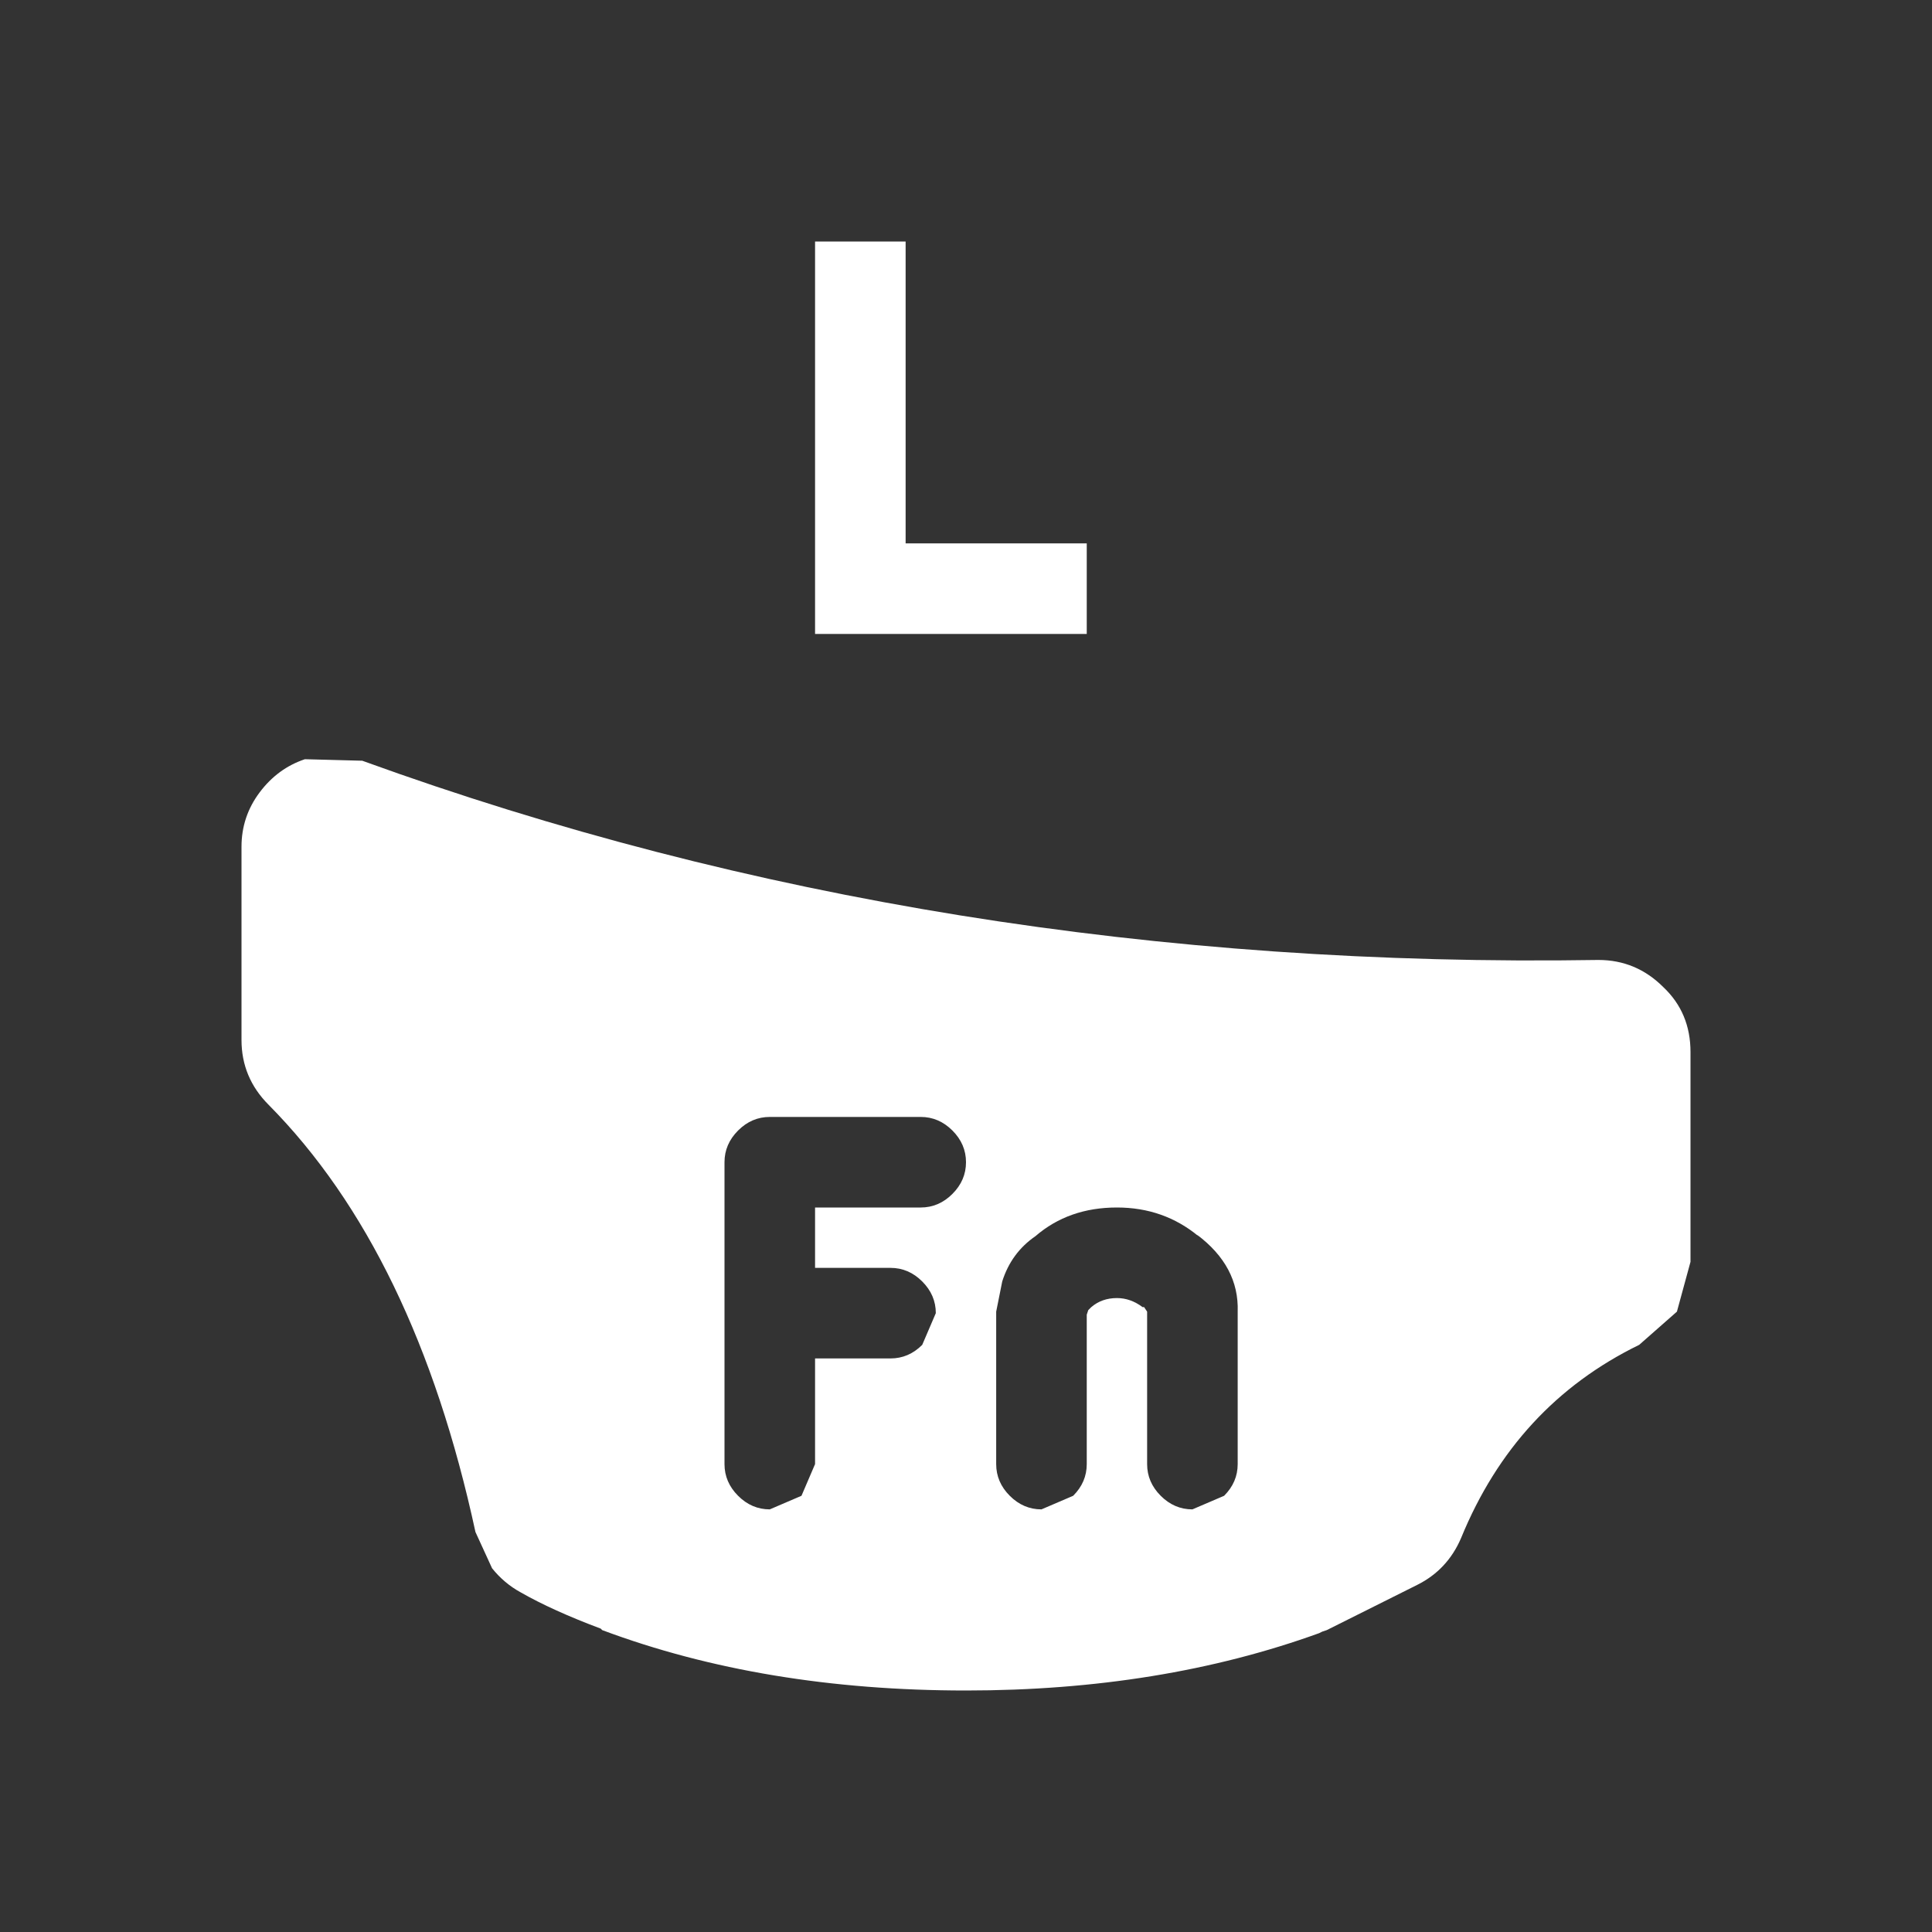 <svg width="64" height="64" xmlns="http://www.w3.org/2000/svg" xmlns:xlink="http://www.w3.org/1999/xlink">
  <rect width="100%" height="100%" fill="#333333" stroke="none"/>
  <defs/>
  <g>
    <path stroke="none" fill="#FFFFFF" d="M8.9 36.6 Q8 35.7 8 34.45 L8 28.05 Q8 27.05 8.6 26.25 9.2 25.45 10.1 25.15 L12 25.2 Q31.15 32.15 52.95 31.8 54.2 31.8 55.1 32.7 56 33.55 56 34.85 L56 41.8 55.55 43.45 54.3 44.55 Q50.2 46.55 48.4 50.95 47.95 52 46.95 52.5 L44.15 53.9 43.95 54 43.8 54.05 43.7 54.1 Q38.45 56 32 56 25.3 56 19.95 54 L19.9 53.95 Q18.3 53.35 17.25 52.75 16.7 52.45 16.3 51.95 L15.75 50.75 Q13.75 41.5 8.9 36.6 M33 43.45 L33 48.5 Q33 49.1 33.45 49.55 33.9 50 34.5 50 L35.55 49.55 Q36 49.1 36 48.5 L36 43.55 36.05 43.4 36.15 43.3 Q36.5 43 37 43 37.45 43 37.85 43.3 L37.9 43.3 38 43.45 38 48.5 Q38 49.1 38.45 49.55 38.9 50 39.5 50 L40.55 49.55 Q41 49.1 41 48.5 L41 43.45 Q41.05 41.95 39.65 40.9 L39.7 40.95 Q38.55 40 37 40 35.4 40 34.3 40.95 33.5 41.5 33.2 42.45 L33 43.45 M30 18 L36 18 36 21 27 21 27 8 30 8 30 18 M27 48.5 L27 45 29.5 45 Q30.1 45 30.55 44.55 L31 43.5 Q31 42.9 30.55 42.45 30.1 42 29.5 42 L27 42 27 40 30.5 40 Q31.1 40 31.55 39.55 32 39.1 32 38.5 32 37.9 31.55 37.45 31.1 37 30.5 37 L25.5 37 Q24.9 37 24.45 37.45 24 37.9 24 38.5 L24 48.5 Q24 49.1 24.45 49.55 24.9 50 25.5 50 L26.55 49.55 27 48.5"/>
  </g>
</svg>